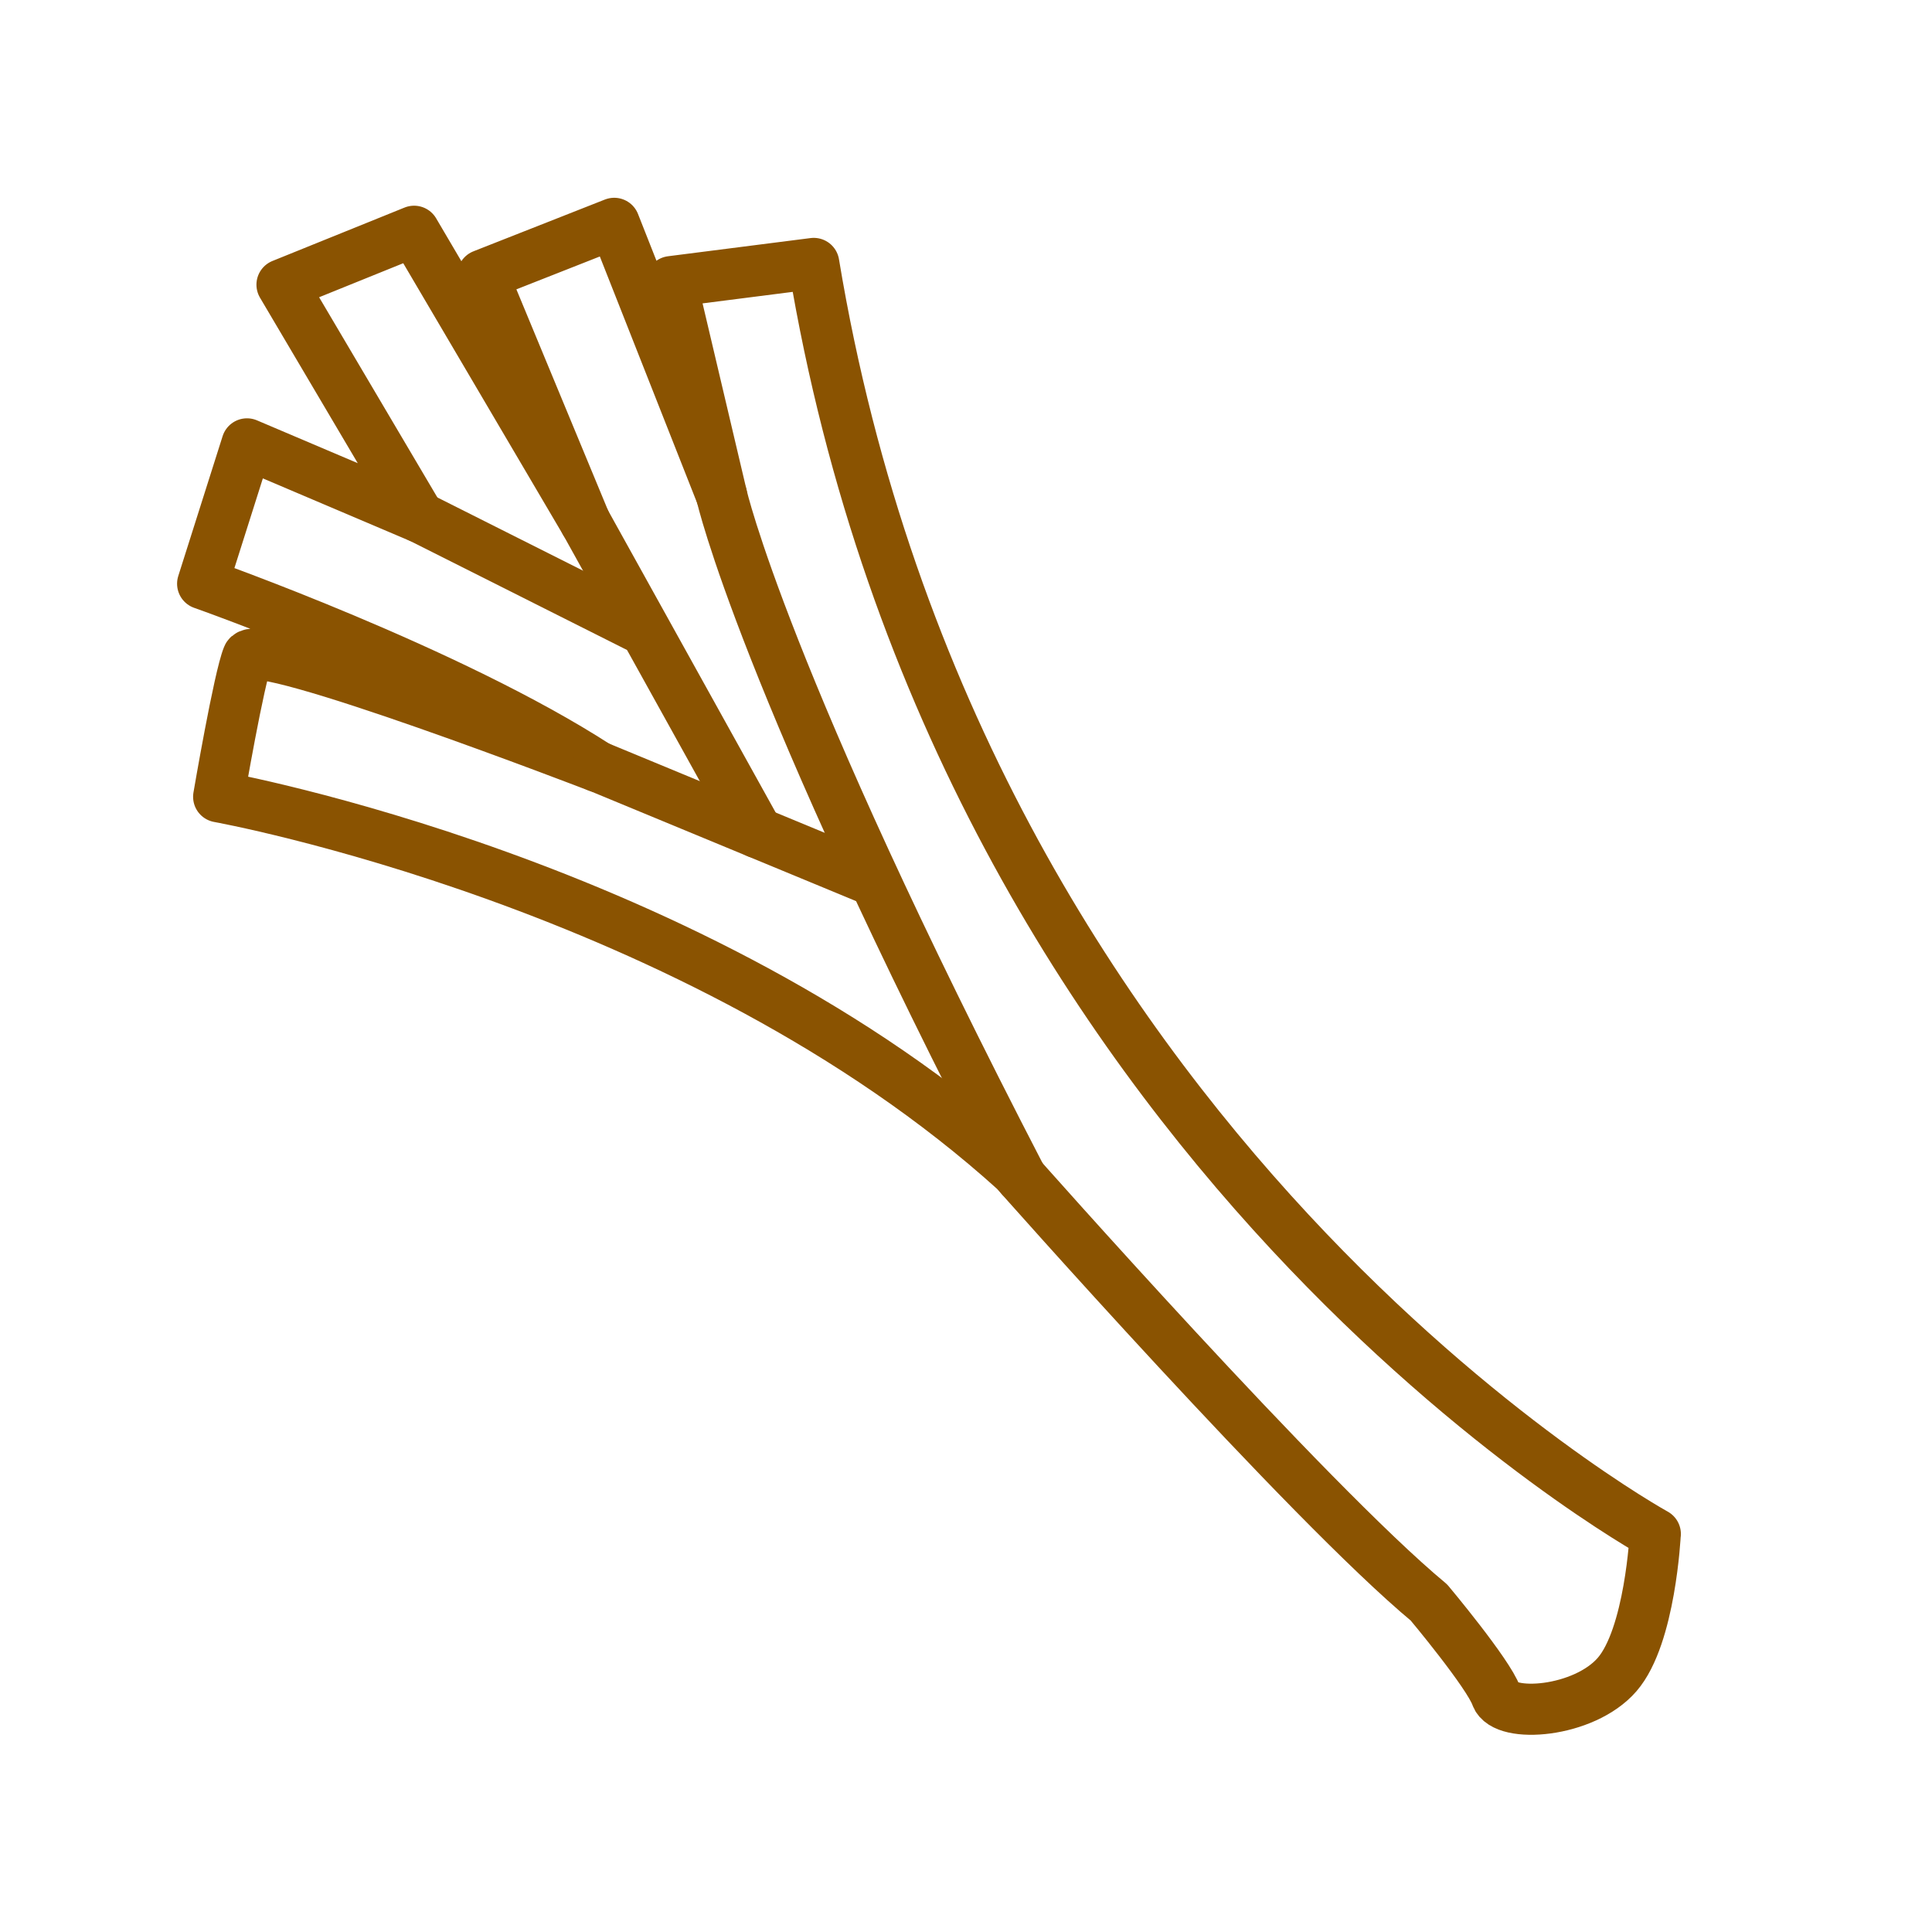 <?xml version='1.0' encoding='UTF-8'?>
<svg xmlns="http://www.w3.org/2000/svg" id="r" data-name="Poireaux" viewBox="0 0 453.54 453.54">
  <defs>
    <style>
      .aa {
        fill: none;
        stroke: #8A5301;
        stroke-linecap: round;
        stroke-linejoin: round;
        stroke-width: 12px;
      }
    </style>
  </defs>
  <path class="aa" d="M388.59,360.1S225.64,270.48,191.03,61.84l-33.47,4.27,11.84,50.2-25.21-63.88-30.85,12.15,24.03,57.96-40.16-68.25-31.01,12.54,32.23,54.56-40.45-17.19-10.41,32.83s58.11,20.49,92.75,42.95c0,0-80.07-30.9-82.15-25.88-2.08,5.03-6.84,32.95-6.84,32.95,0,0,112.16,20.14,186.98,87.79,0,0,68.8,77.84,97.13,101.34,0,0,13.95,16.64,15.83,21.95,1.88,5.31,20.55,3.97,28.35-5.03,7.8-9,8.95-32.99,8.95-32.99Z"/>
  <line class="aa" x1="140.34" y1="179.96" x2="203.66" y2="206.16"/>
  <line class="aa" x1="137.38" y1="122.53" x2="177.86" y2="195.48"/>
  <line class="aa" x1="98.45" y1="121.37" x2="149.44" y2="147"/>
  <path class="aa" d="M169.4,116.3s9.74,43.14,70.31,160.08"/>
</svg>
